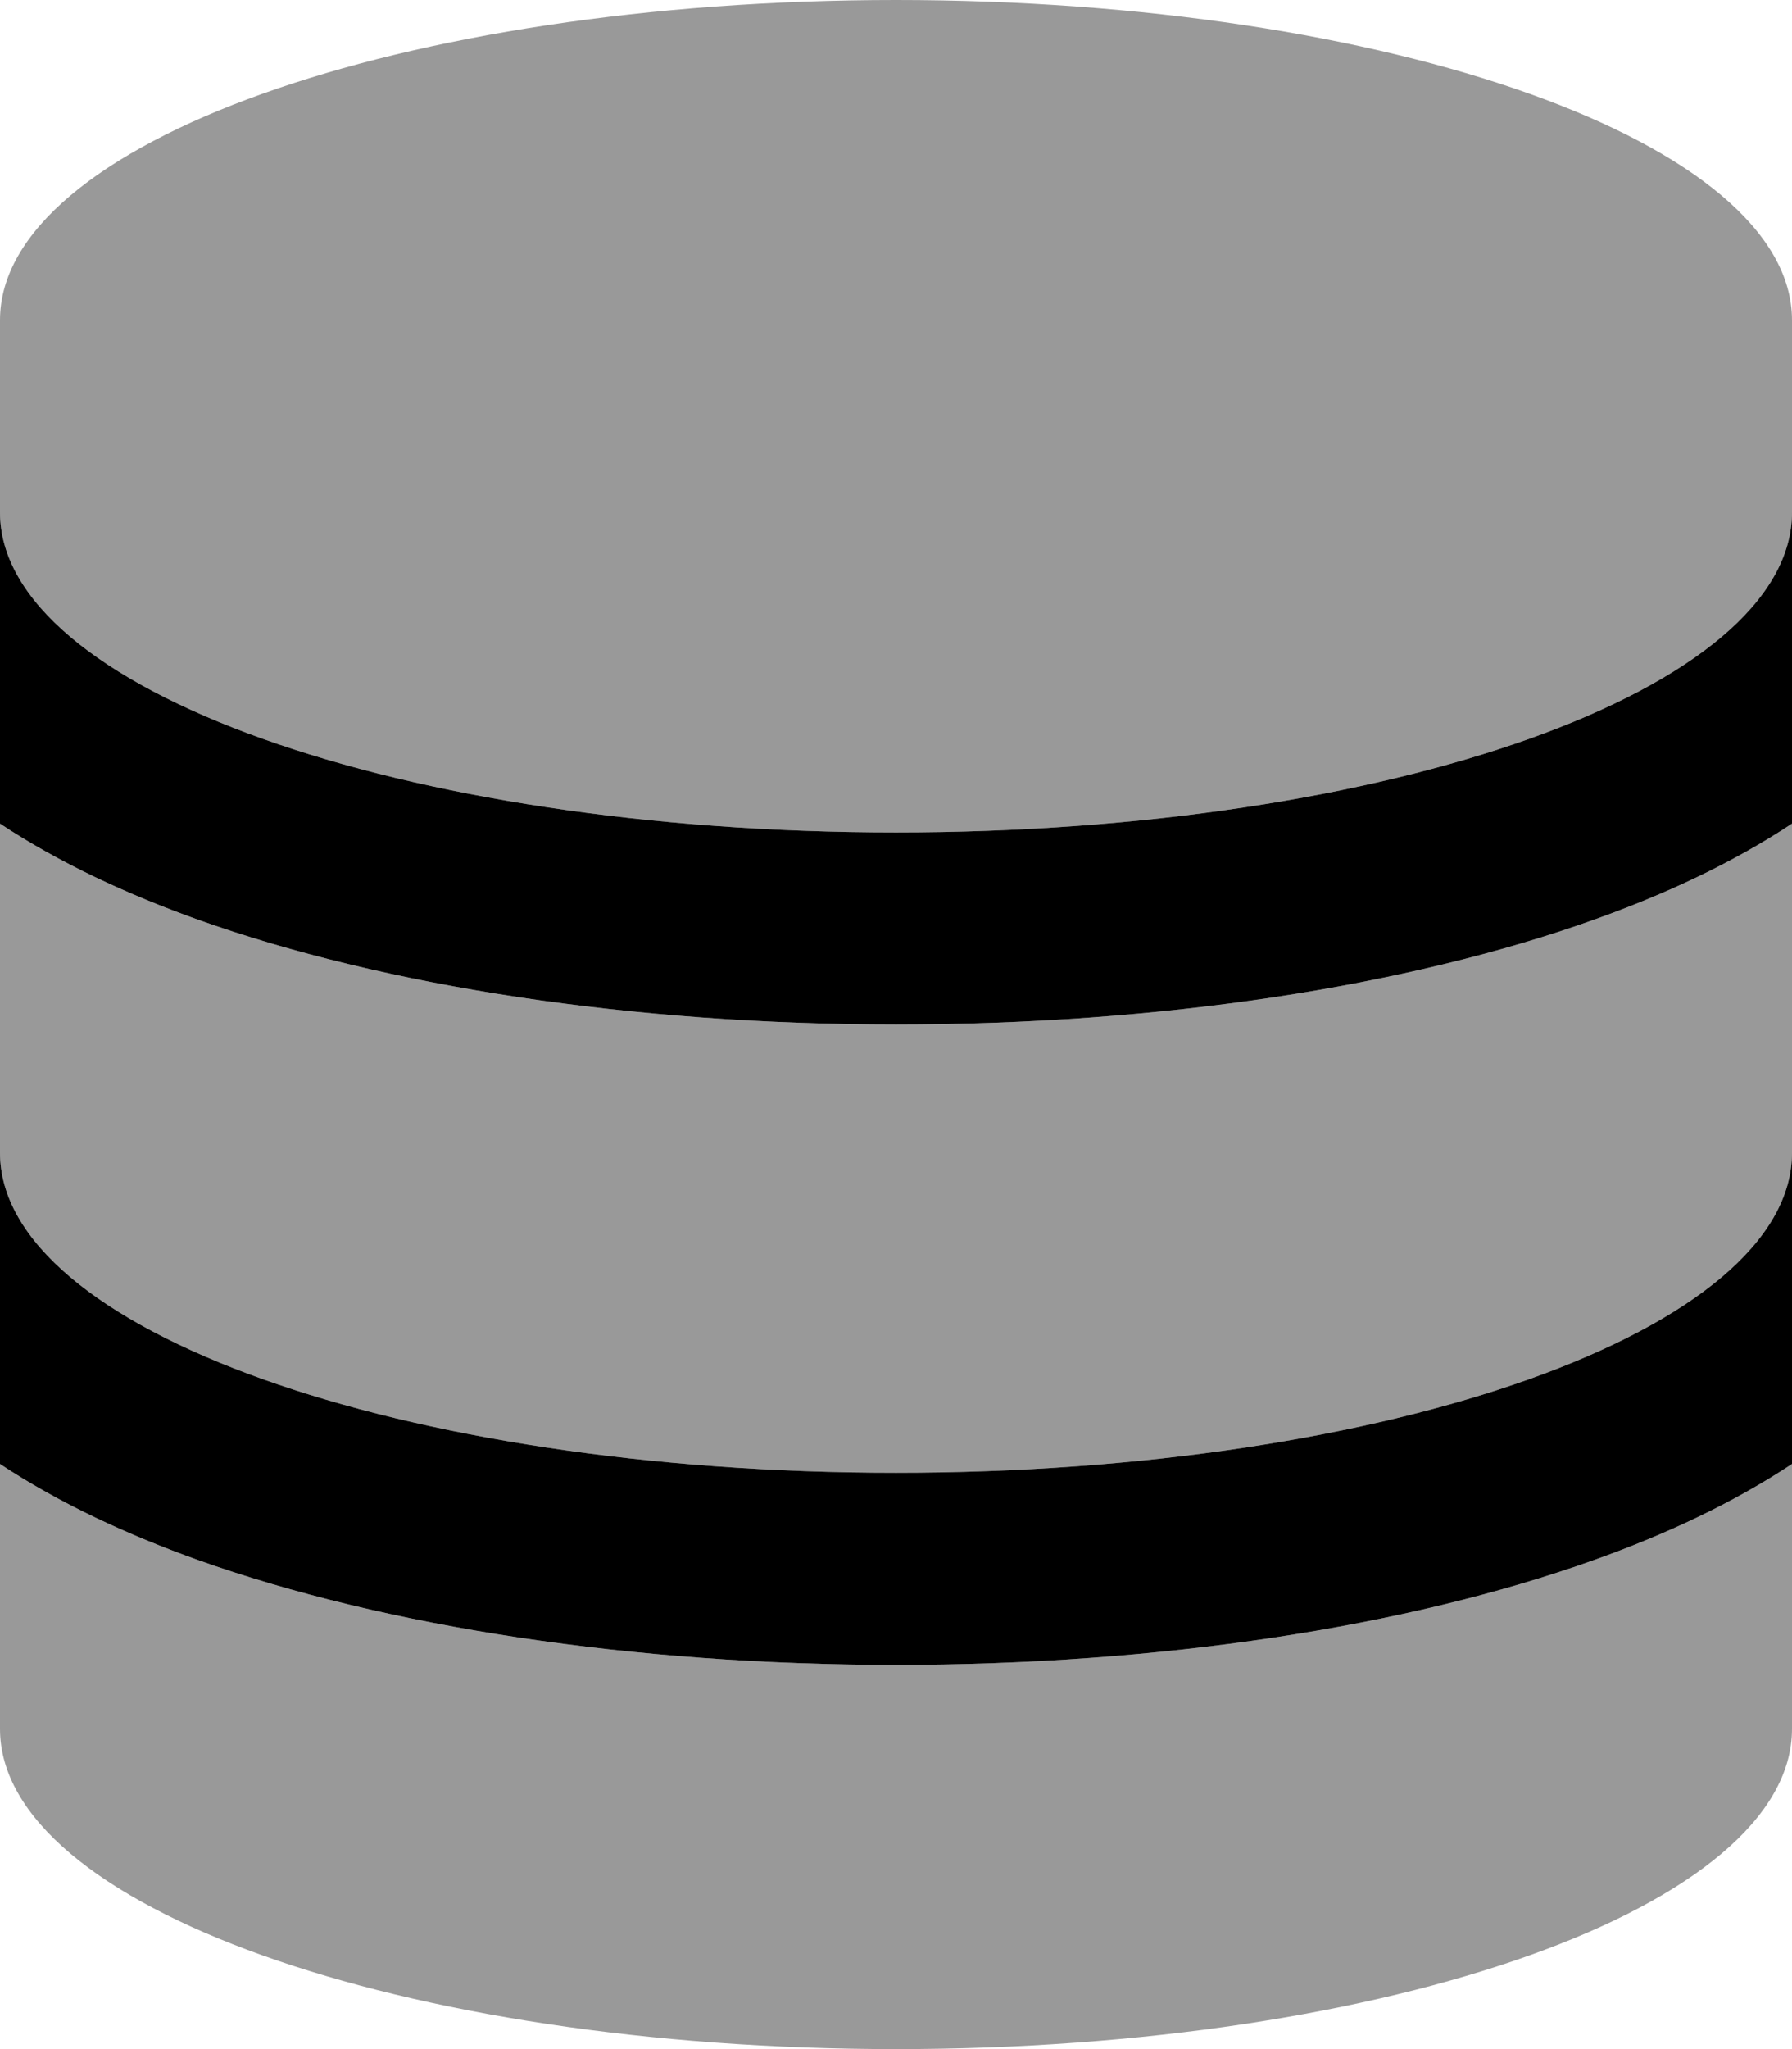 <svg xmlns="http://www.w3.org/2000/svg" viewBox="0 0 448 512"><!--! Font Awesome Pro 7.0.0 by @fontawesome - https://fontawesome.com License - https://fontawesome.com/license (Commercial License) Copyright 2025 Fonticons, Inc. --><path style="fill:currentColor;opacity:.4" d="M0 80l0 48c0 44.2 100.3 80 224 80s224-35.8 224-80l0-48C448 35.8 347.7 0 224 0S0 35.8 0 80zM0 205.8L0 288c0 44.2 100.3 80 224 80s224-35.8 224-80l0-82.2c-14.8 9.8-31.8 17.7-49.5 24-47 16.8-108.7 26.2-174.5 26.2S96.4 246.5 49.5 229.8c-17.6-6.3-34.7-14.2-49.5-24zm0 160L0 432c0 44.2 100.3 80 224 80s224-35.8 224-80l0-66.2c-14.8 9.8-31.8 17.7-49.5 24-47 16.8-108.7 26.2-174.5 26.2S96.4 406.5 49.5 389.8c-17.6-6.3-34.7-14.2-49.5-24z"/><path style="fill:currentColor;opacity:1" d="M0 205.8L0 128c0 44.2 100.3 80 224 80s224-35.8 224-80l0 77.8c-14.8 9.8-31.8 17.7-49.5 24-47 16.8-108.7 26.2-174.5 26.2S96.4 246.5 49.5 229.8c-17.6-6.3-34.7-14.2-49.5-24zm0 160L0 288c0 44.2 100.3 80 224 80s224-35.8 224-80l0 77.8c-14.8 9.8-31.8 17.7-49.5 24-47 16.8-108.7 26.2-174.5 26.2S96.4 406.5 49.5 389.8c-17.6-6.3-34.7-14.2-49.5-24z"/></svg>